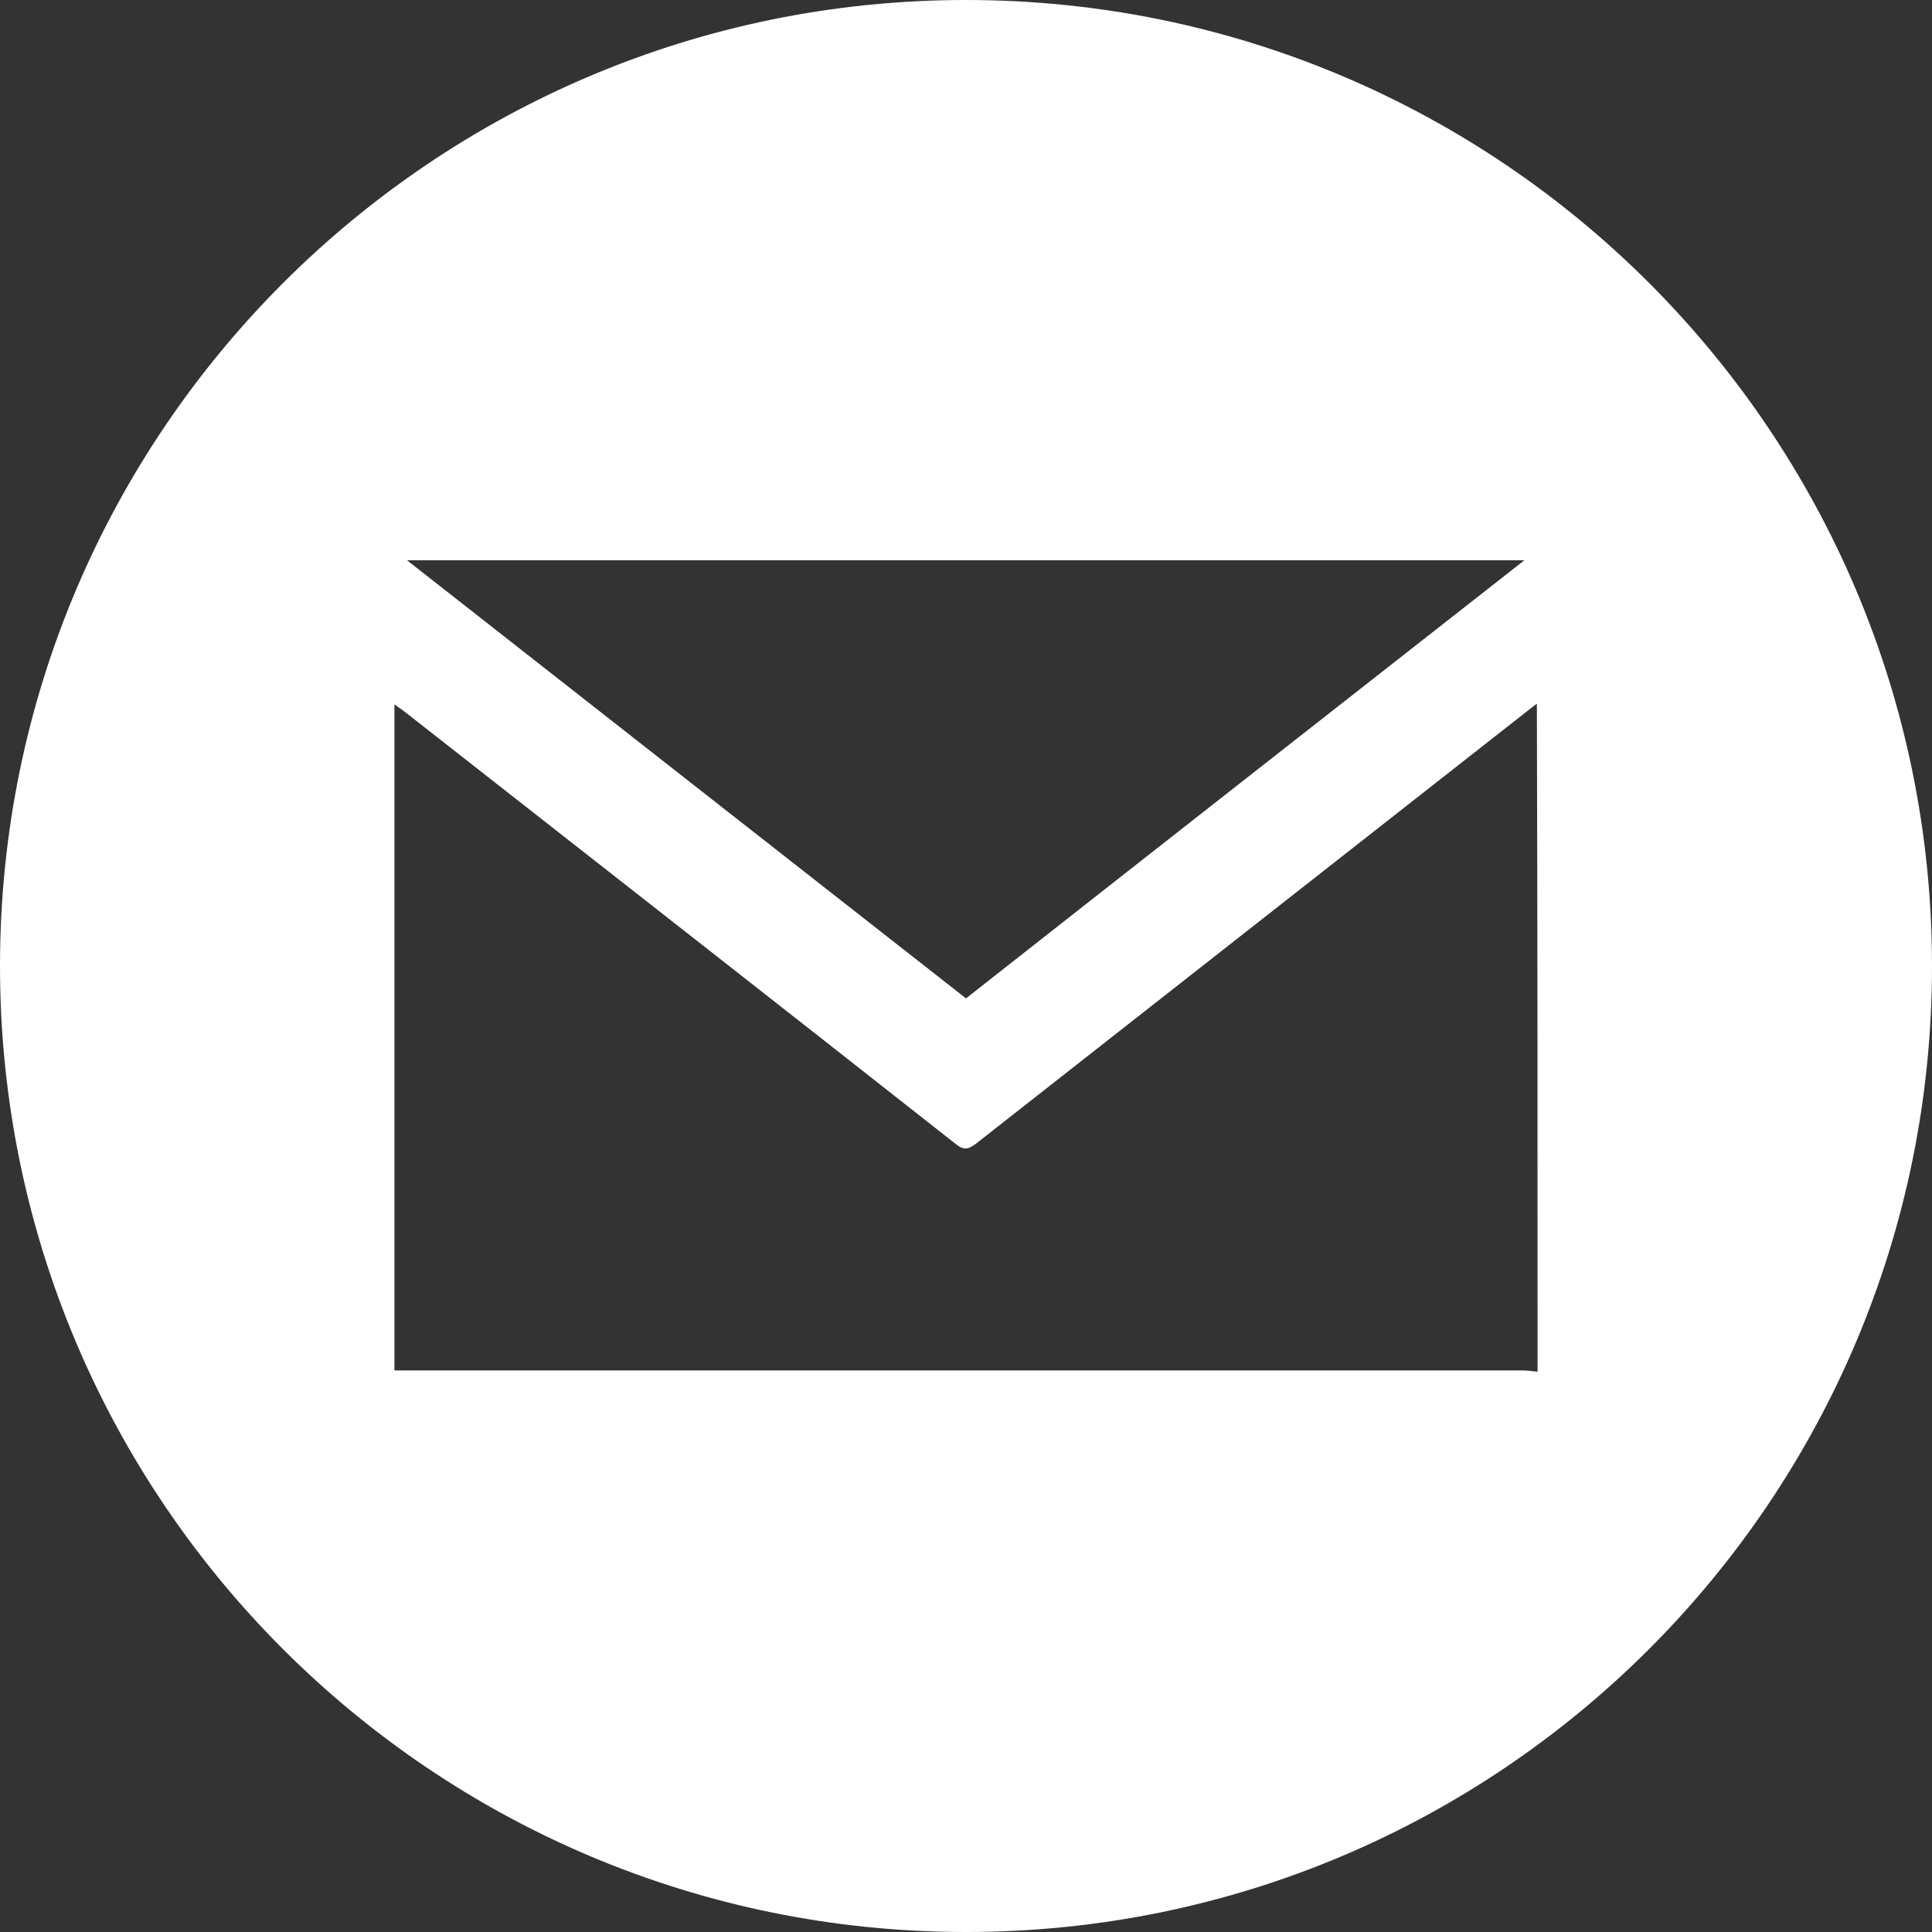 <svg width="25" height="25" viewBox="0 0 25 25" fill="none" xmlns="http://www.w3.org/2000/svg">
<rect x="0" y="0" width="25" height="25" fill="#333333" stroke="none"/>
<path d="M12.5 0C5.6 0 0 5.6 0 12.5C0 19.408 5.6 25 12.5 25C19.408 25 25 19.4 25 12.5C25 5.6 19.408 0 12.5 0ZM19.725 7.25C17.305 9.148 14.902 11.029 12.5 12.919C10.089 11.029 7.686 9.148 5.267 7.25C10.098 7.25 14.894 7.25 19.725 7.25ZM19.896 17.75C19.827 17.741 19.75 17.733 19.682 17.733C14.894 17.733 10.106 17.733 5.318 17.733C5.25 17.733 5.181 17.733 5.104 17.733C5.104 14.86 5.104 11.996 5.104 9.114C5.147 9.148 5.19 9.174 5.224 9.2C7.601 11.064 9.986 12.928 12.363 14.8C12.466 14.885 12.526 14.877 12.628 14.8C15.022 12.919 17.425 11.038 19.819 9.157C19.844 9.14 19.861 9.123 19.887 9.106C19.896 11.996 19.896 14.868 19.896 17.75Z" fill="white"/>
</svg>
